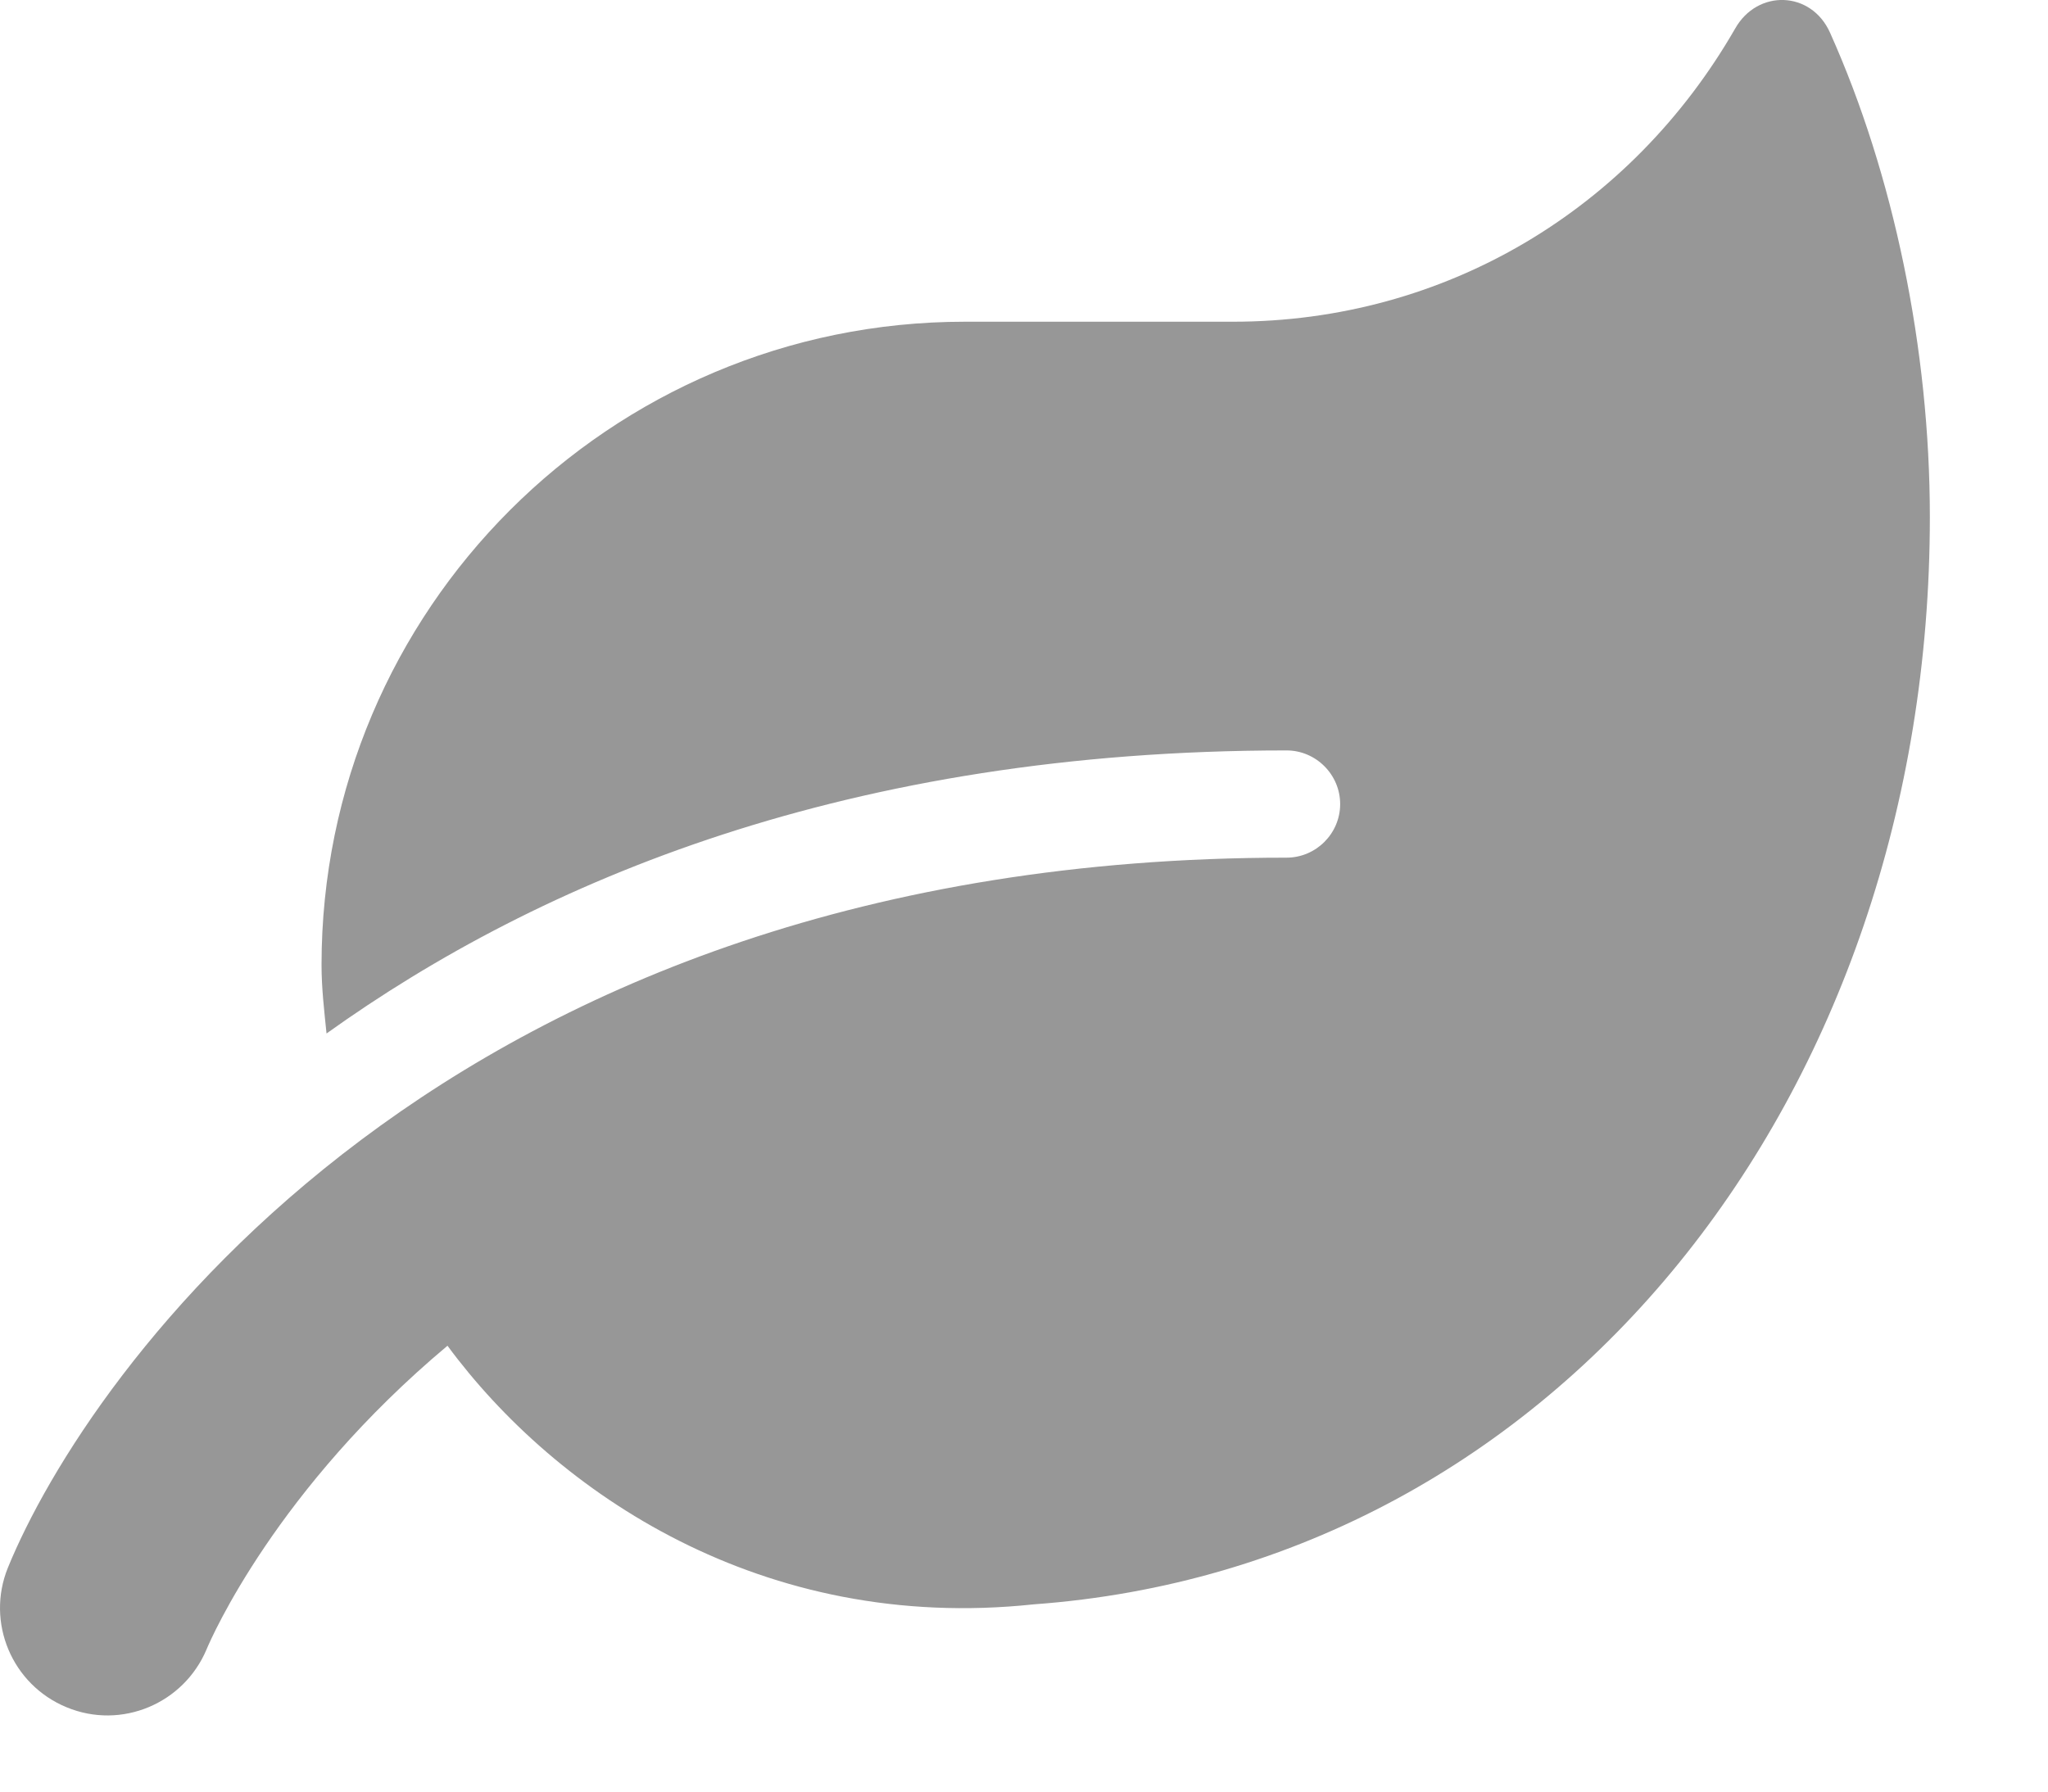 <svg width="16" height="14" viewBox="0 0 16 14" fill="none" xmlns="http://www.w3.org/2000/svg">
<path d="M14.297 0.255C14.15 -0.073 13.731 -0.086 13.556 0.223C12.745 1.634 11.292 2.514 9.632 2.514H7.538C4.763 2.514 2.512 4.765 2.512 7.54C2.512 7.723 2.533 7.898 2.551 8.076C4.221 6.88 6.632 5.864 10.051 5.864C10.281 5.864 10.47 6.053 10.47 6.283C10.47 6.514 10.281 6.702 10.051 6.702C3.47 6.702 0.679 10.736 0.061 12.252C-0.111 12.678 0.093 13.165 0.52 13.341C0.949 13.519 1.436 13.312 1.614 12.888C1.653 12.794 2.161 11.634 3.496 10.516C4.344 11.665 5.957 12.762 8.074 12.537C12.184 12.239 15.077 8.553 15.077 4.04C15.077 2.726 14.794 1.364 14.297 0.255Z" fill="#979797"/>
</svg>
